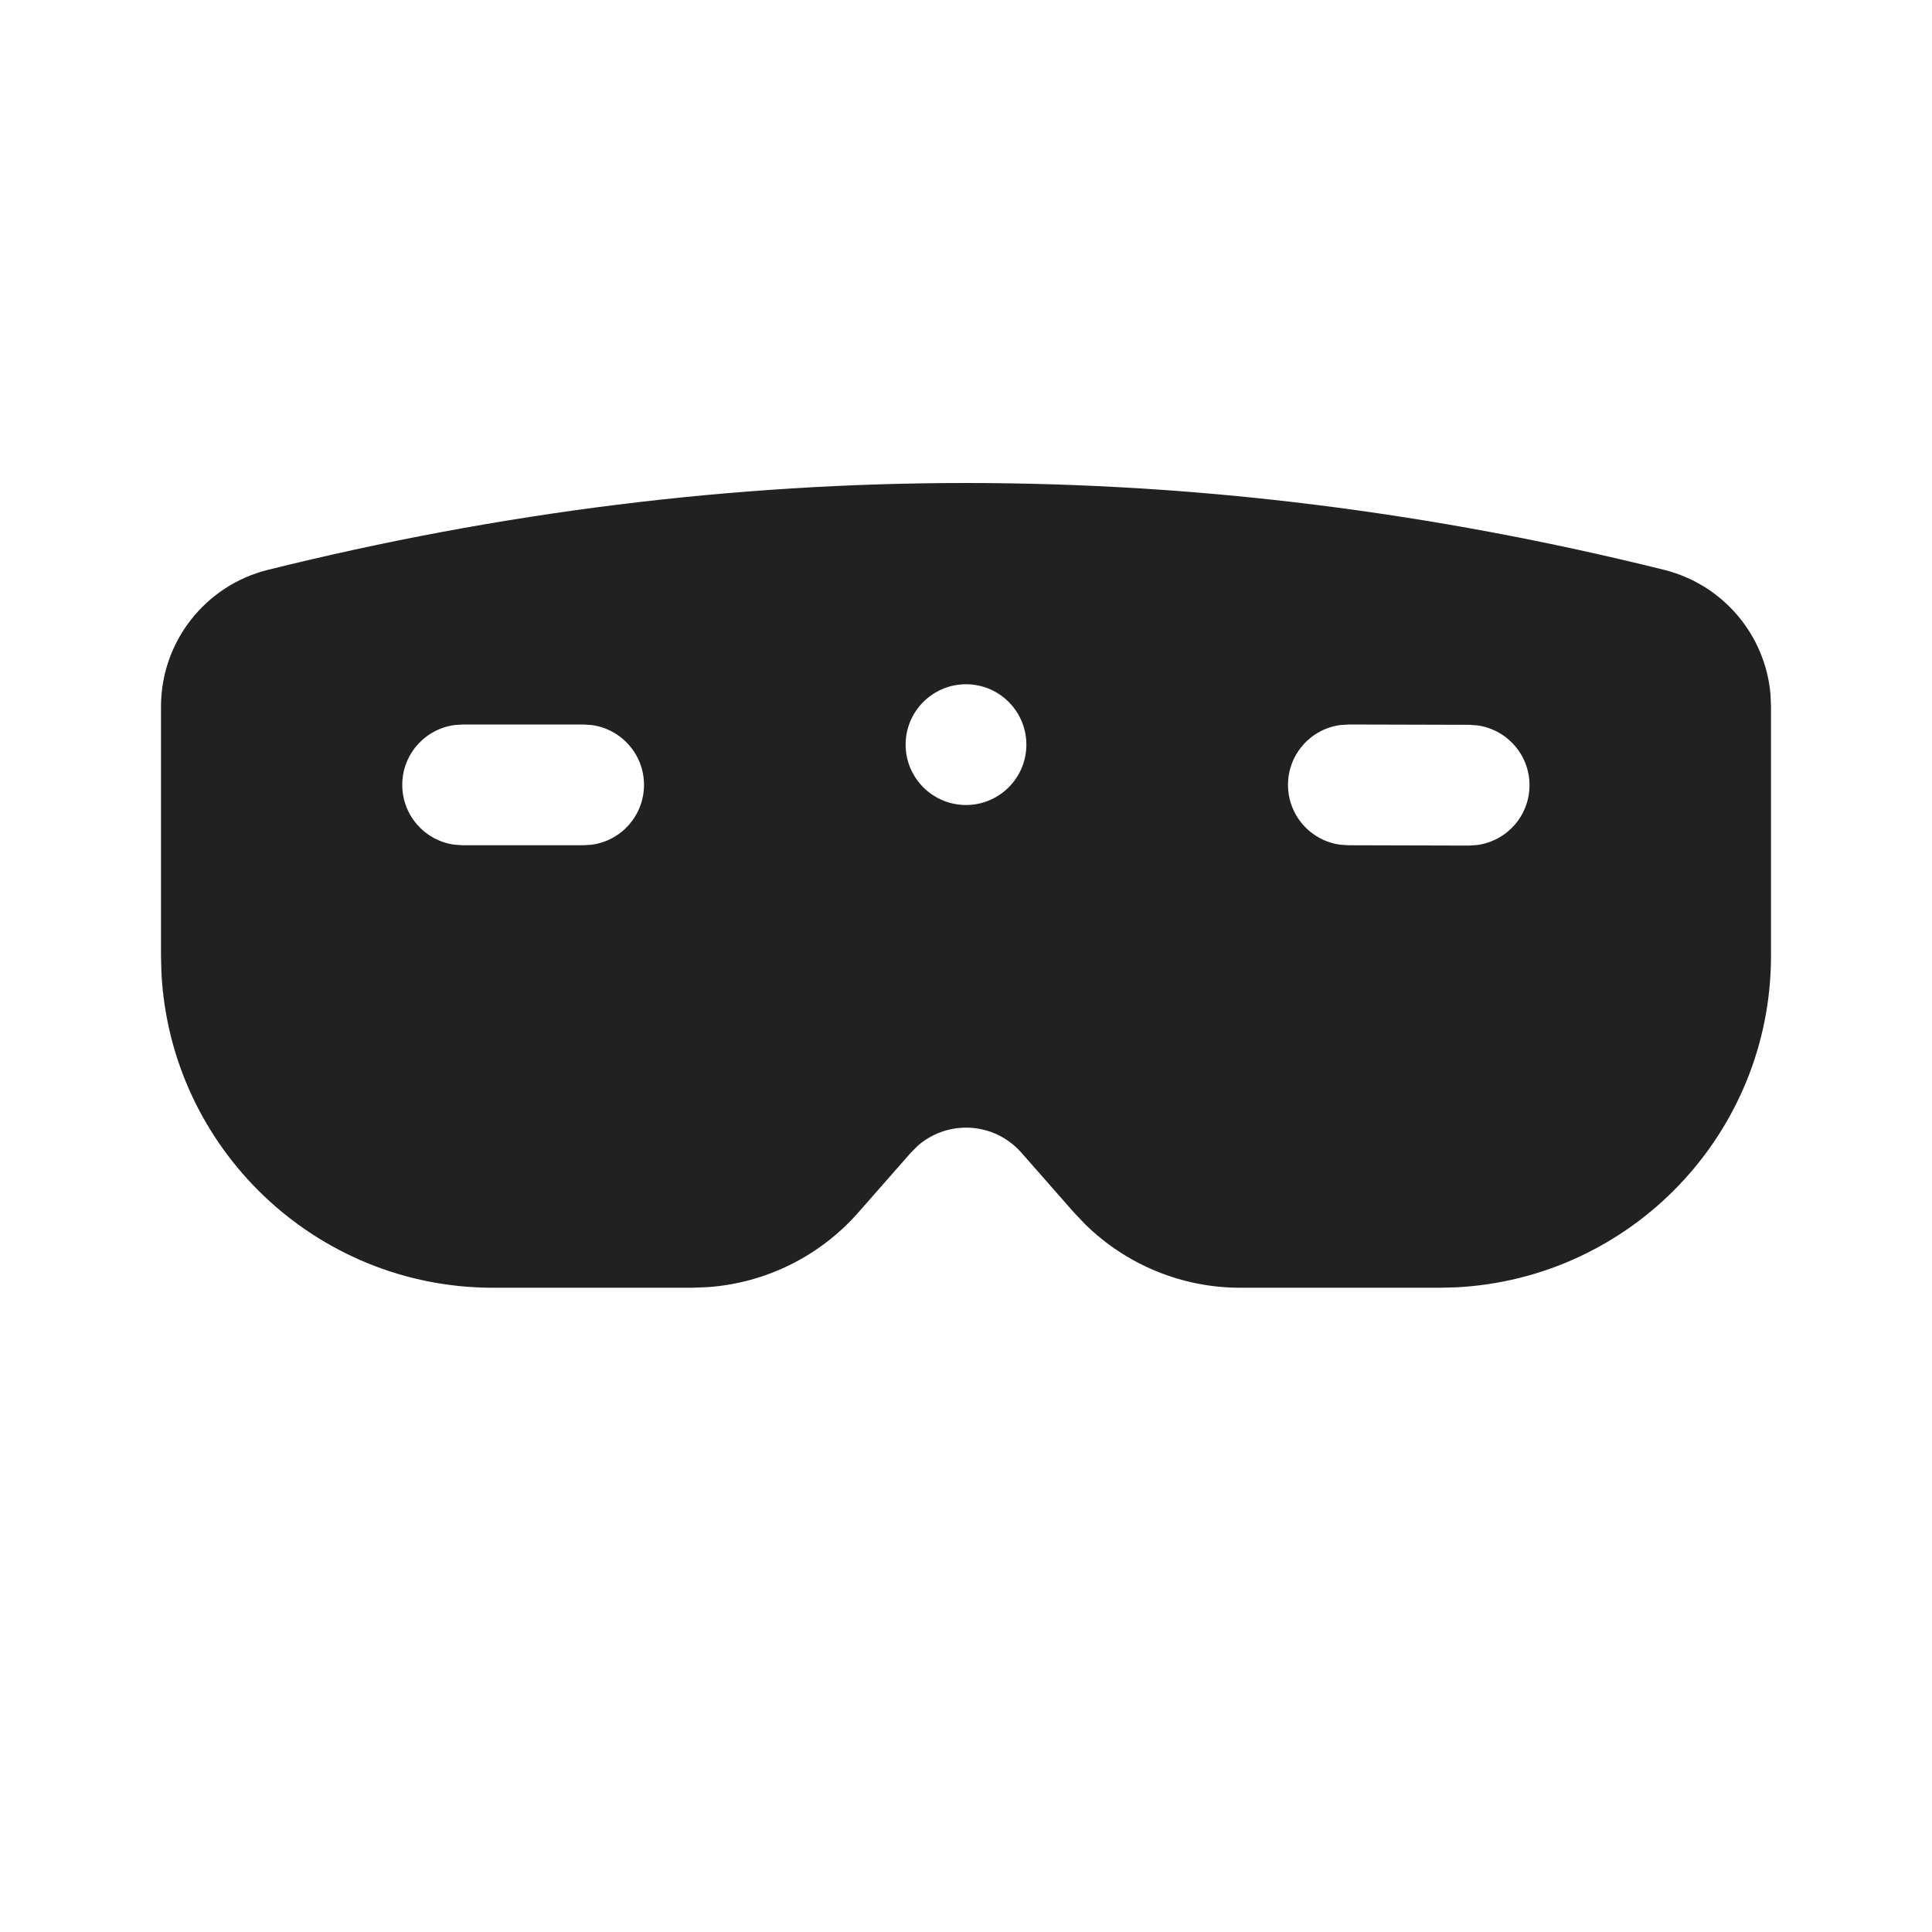 <svg width="24" height="24" viewBox="0 0 24 24" fill="none" xmlns="http://www.w3.org/2000/svg">
<path d="M12 6C14.888 6 17.78 6.36 20.672 7.079C21.404 7.261 21.931 7.888 21.994 8.628L22 8.778V11.873C22 14.081 20.264 15.884 18.082 15.992L17.877 15.997H15.407C14.683 15.997 13.99 15.711 13.478 15.206L13.342 15.063L12.687 14.318C12.661 14.288 12.633 14.26 12.604 14.235C12.256 13.93 11.742 13.936 11.403 14.231L11.315 14.319L10.664 15.06C10.185 15.606 9.512 15.938 8.794 15.989L8.597 15.997H6.126C3.917 15.997 2.112 14.259 2.005 12.076L2 11.87V8.777C2 7.974 2.548 7.273 3.328 7.079C6.22 6.36 9.112 6 12 6ZM16.752 9L16.65 9.007C16.284 9.055 16.001 9.368 16 9.748C15.999 10.128 16.28 10.442 16.646 10.493L16.748 10.5L18.248 10.504L18.349 10.497C18.716 10.449 18.999 10.136 19 9.756C19.001 9.376 18.719 9.062 18.353 9.011L18.252 9.004L16.752 9ZM7.25 9H5.747L5.645 9.007C5.279 9.057 4.997 9.37 4.997 9.75C4.997 10.13 5.279 10.444 5.645 10.493L5.747 10.5H7.25L7.352 10.493C7.718 10.444 8 10.13 8 9.75C8 9.37 7.718 9.057 7.352 9.007L7.25 9ZM12 8.5C11.586 8.5 11.25 8.836 11.25 9.25C11.25 9.664 11.586 10 12 10C12.414 10 12.75 9.664 12.75 9.25C12.75 8.836 12.414 8.5 12 8.5Z" fill="#212121"/>
</svg>
